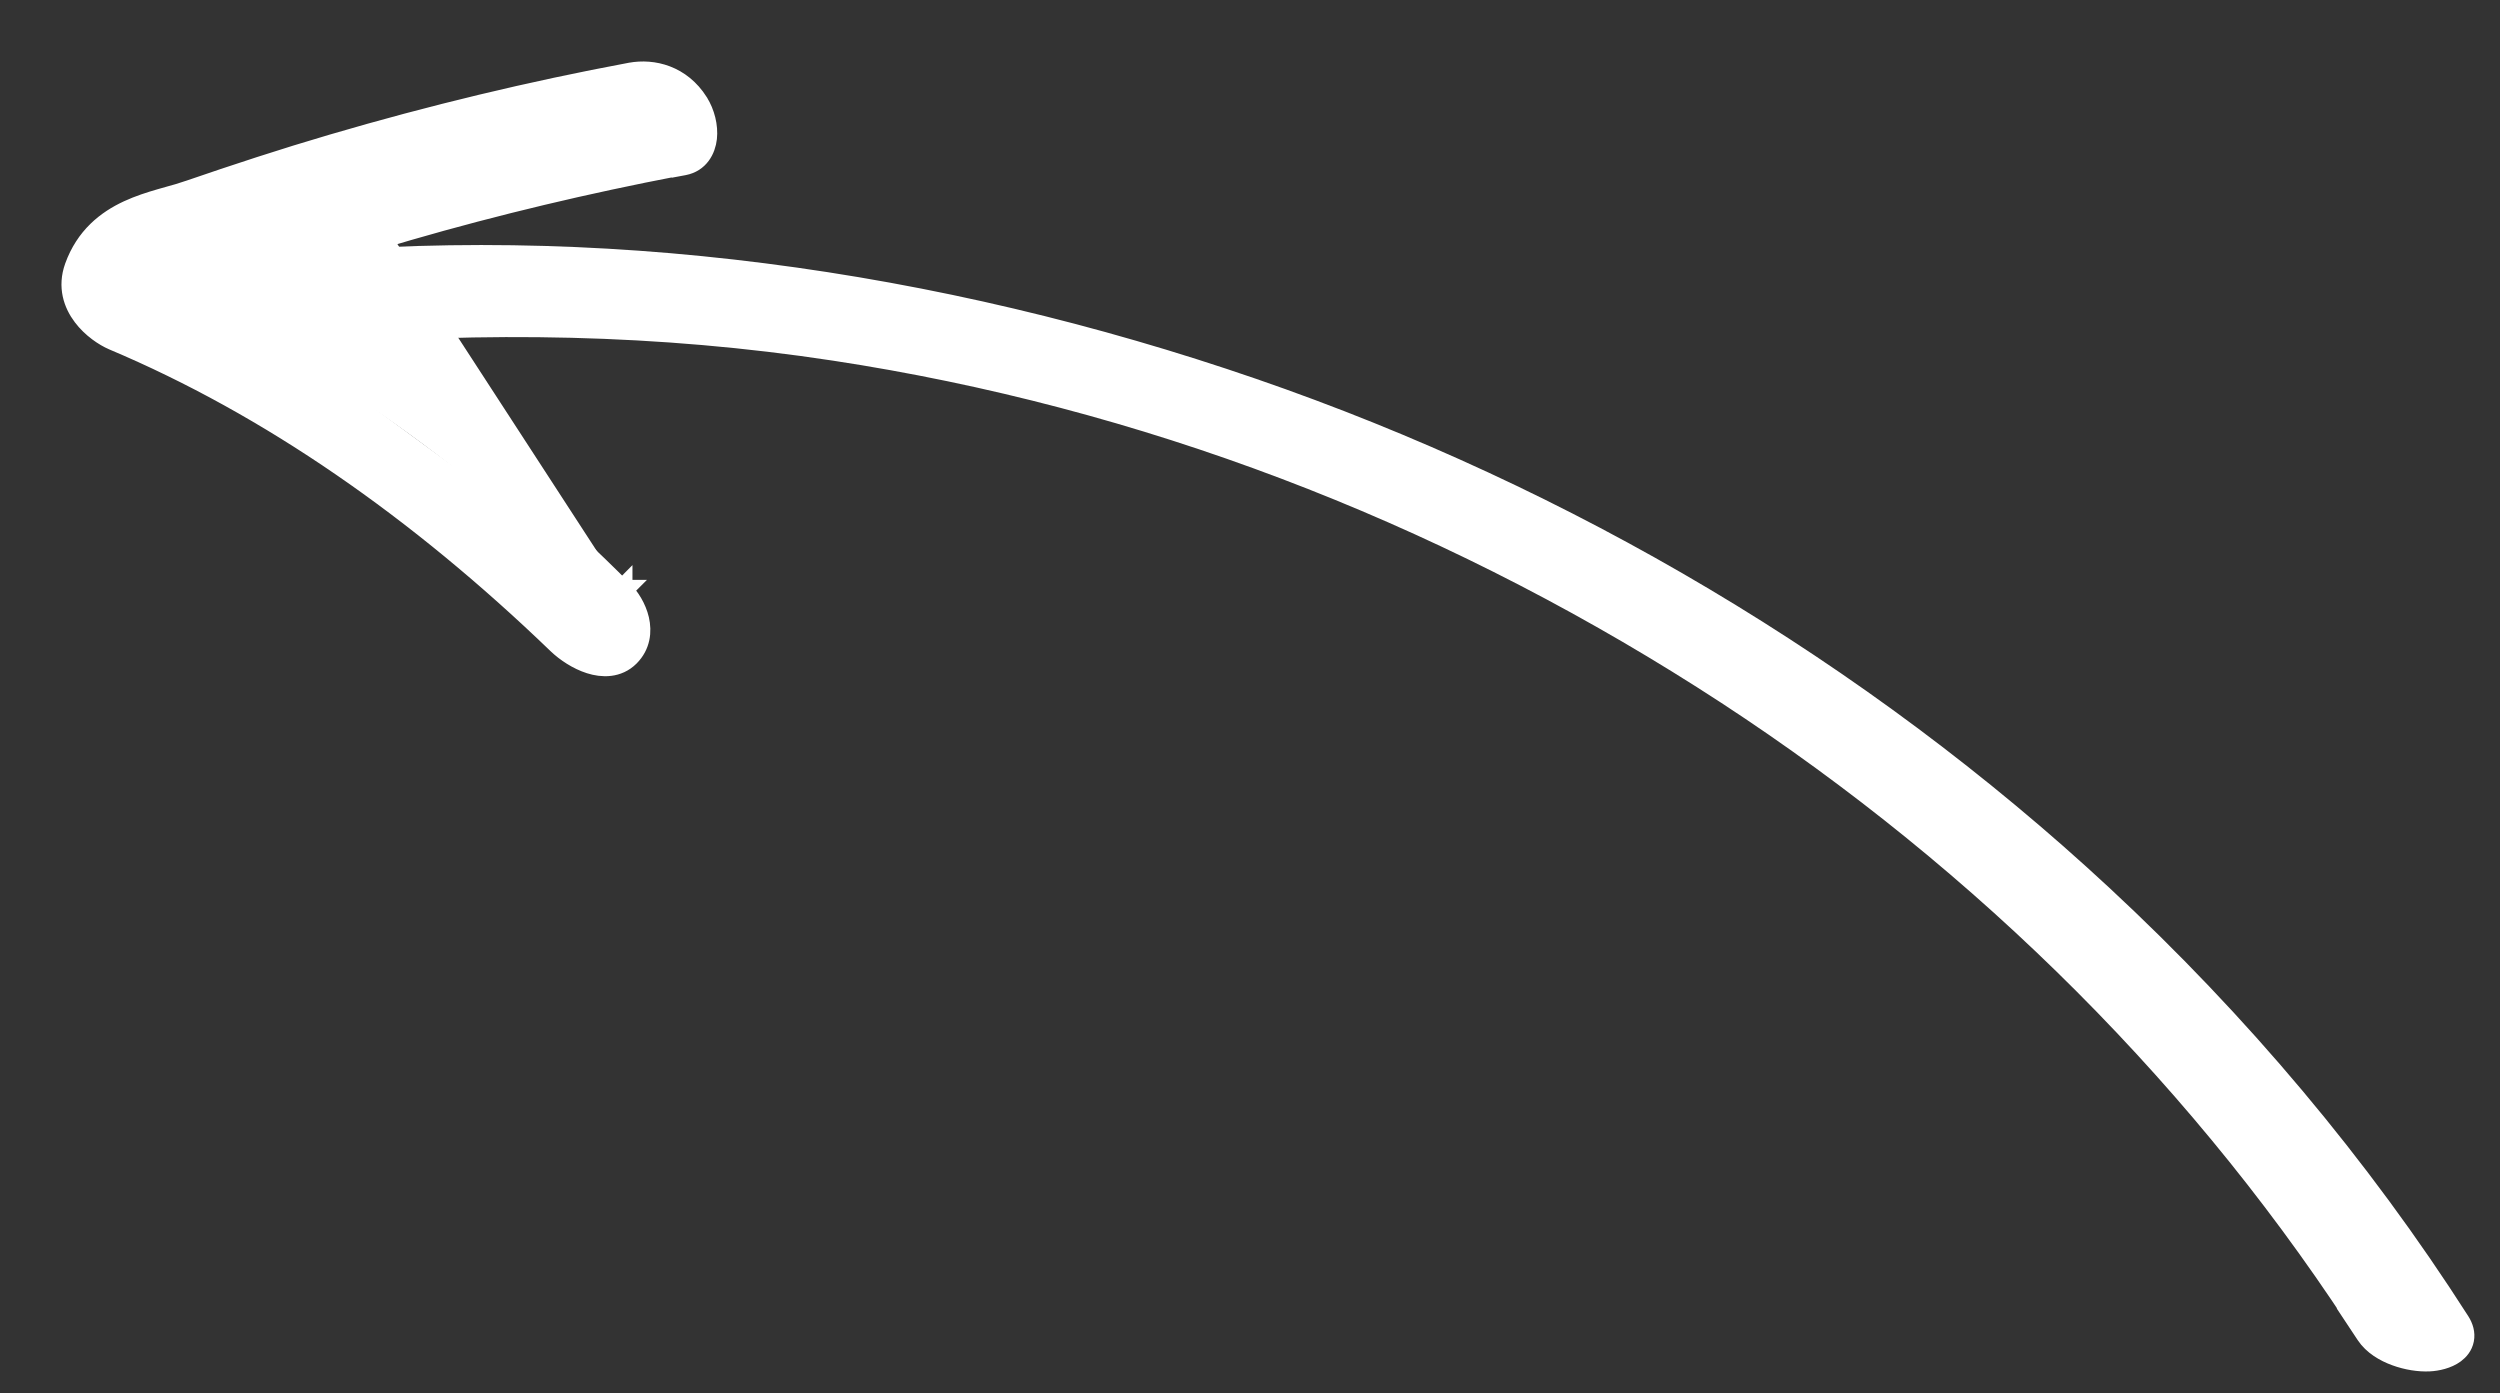<svg width="61" height="34" viewBox="0 0 61 34" fill="none" xmlns="http://www.w3.org/2000/svg">
<rect x="0" y="0" width="61" height="34" fill="#333333" stroke="none"/>
<path d="M59.275 33.212C59.028 33.224 58.728 33.178 58.455 33.077C58.185 32.979 57.905 32.814 57.738 32.563L57.481 32.175H57.491C53.38 25.909 47.886 20.587 41.541 16.557C35.064 12.444 27.884 9.699 20.364 8.553L20.364 8.553C16.093 7.901 11.809 7.829 7.502 8.194L7.501 8.194C7.238 8.216 6.936 8.166 6.664 8.068C6.393 7.971 6.123 7.815 5.942 7.6L5.94 7.598C5.784 7.409 5.707 7.16 5.788 6.927C5.874 6.683 6.101 6.541 6.378 6.514C14.521 5.637 22.863 6.826 30.568 9.48L30.568 9.48C38.223 12.119 45.373 16.345 51.295 21.843L51.295 21.843C54.624 24.934 57.573 28.43 60.015 32.249L60.015 32.249C60.101 32.384 60.145 32.533 60.116 32.685C60.087 32.836 59.993 32.944 59.897 33.015C59.715 33.15 59.461 33.203 59.275 33.212ZM59.275 33.212L59.263 32.962L59.275 33.212C59.275 33.212 59.275 33.212 59.275 33.212Z" fill="white" stroke="white" stroke-width="0.5"/>
<path d="M5.29 7.142C5.75 6.972 6.212 6.809 6.675 6.651C7.763 6.282 8.857 5.938 9.951 5.62C12.127 4.99 14.314 4.473 16.51 4.051L16.515 4.059L16.686 4.027C17.051 3.957 17.212 3.653 17.244 3.366C17.274 3.083 17.194 2.762 17.035 2.506L17.034 2.503L17.034 2.503C16.612 1.838 15.935 1.678 15.39 1.777L15.388 1.777L15.388 1.777C12.95 2.233 10.528 2.815 8.116 3.524M5.29 7.142L8.186 3.764M5.29 7.142C8.756 8.877 12.092 11.297 15.182 14.398M5.29 7.142L4.968 7.261C8.484 8.991 11.871 11.428 15.006 14.575M8.116 3.524C8.116 3.524 8.116 3.524 8.116 3.524L8.186 3.764M8.116 3.524C8.116 3.524 8.116 3.524 8.116 3.524L8.186 3.764M8.116 3.524C6.932 3.871 5.749 4.259 4.573 4.664L4.572 4.664C4.438 4.711 4.292 4.752 4.128 4.797C4.059 4.817 3.986 4.837 3.91 4.859C3.663 4.931 3.393 5.016 3.13 5.138C2.599 5.384 2.09 5.783 1.826 6.515L1.826 6.515C1.653 6.997 1.798 7.412 2.025 7.712C2.245 8.004 2.55 8.203 2.759 8.293L2.761 8.294C6.575 9.903 10.2 12.424 13.612 15.713L13.614 15.715L13.614 15.715C13.808 15.899 14.094 16.092 14.395 16.188C14.695 16.284 15.072 16.297 15.356 16.013C15.622 15.746 15.656 15.408 15.589 15.117C15.523 14.834 15.359 14.573 15.182 14.398M8.186 3.764C7.007 4.109 5.828 4.496 4.654 4.9C4.513 4.949 4.354 4.994 4.187 5.041C3.413 5.257 2.448 5.527 2.062 6.599C1.786 7.365 2.506 7.912 2.858 8.063C6.706 9.687 10.356 12.227 13.786 15.534C14.133 15.862 14.801 16.215 15.179 15.836C15.557 15.458 15.302 14.869 15.006 14.575M15.182 14.398C15.182 14.398 15.183 14.398 15.183 14.398L15.006 14.575M15.182 14.398C15.182 14.398 15.182 14.397 15.182 14.397L15.006 14.575" fill="white" stroke="white" stroke-width="0.5"/>
</svg>
